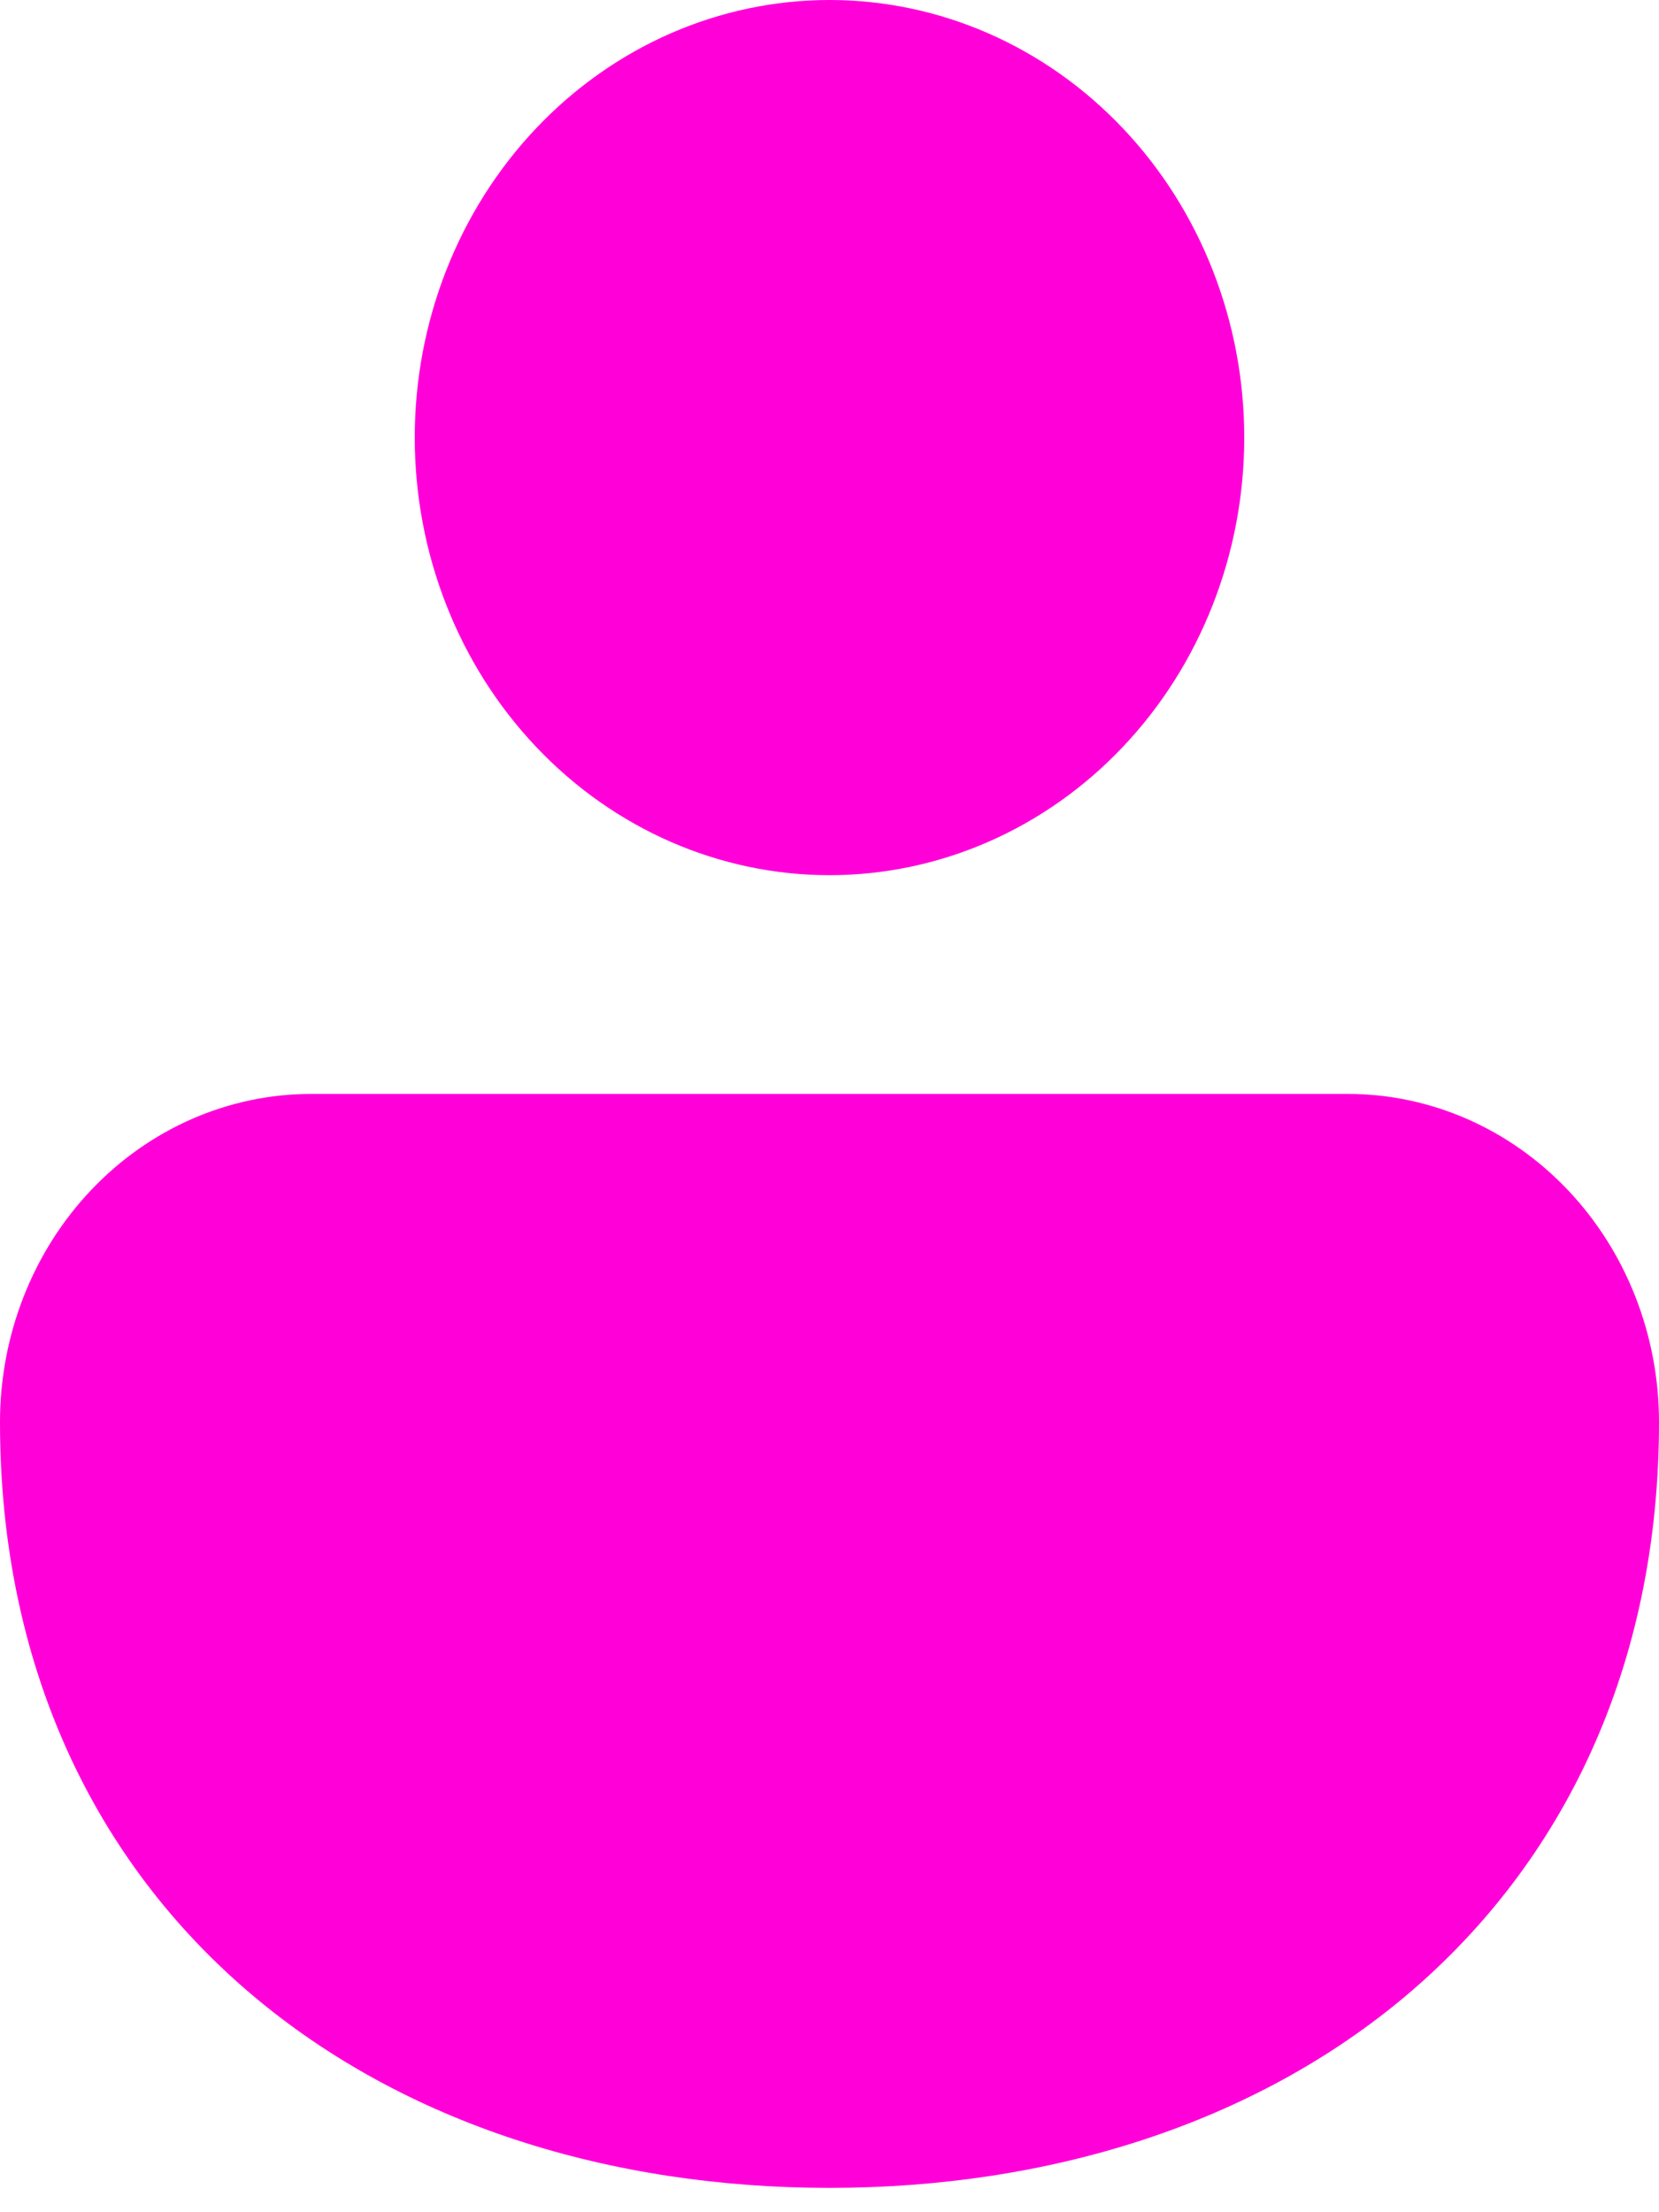 <svg width="27" height="36" viewBox="0 0 27 36" fill="none" xmlns="http://www.w3.org/2000/svg">
<path d="M13.5 0C11.71 0 9.993 0.75 8.727 2.086C7.461 3.421 6.75 5.232 6.75 7.121C6.75 9.009 7.461 10.821 8.727 12.156C9.993 13.492 11.71 14.242 13.5 14.242C15.29 14.242 17.007 13.492 18.273 12.156C19.539 10.821 20.25 9.009 20.25 7.121C20.25 5.232 19.539 3.421 18.273 2.086C17.007 0.75 15.29 0 13.5 0ZM21.938 17.802H5.062C3.72 17.802 2.432 18.365 1.483 19.366C0.533 20.368 0 21.726 0 23.143C0 27.116 1.549 30.299 4.09 32.453C6.591 34.572 9.946 35.604 13.5 35.604C17.054 35.604 20.409 34.572 22.91 32.453C25.448 30.299 27 27.116 27 23.143C27 21.726 26.467 20.368 25.517 19.366C24.568 18.365 23.28 17.802 21.938 17.802Z" fill="#FF00D9"/>
</svg>
